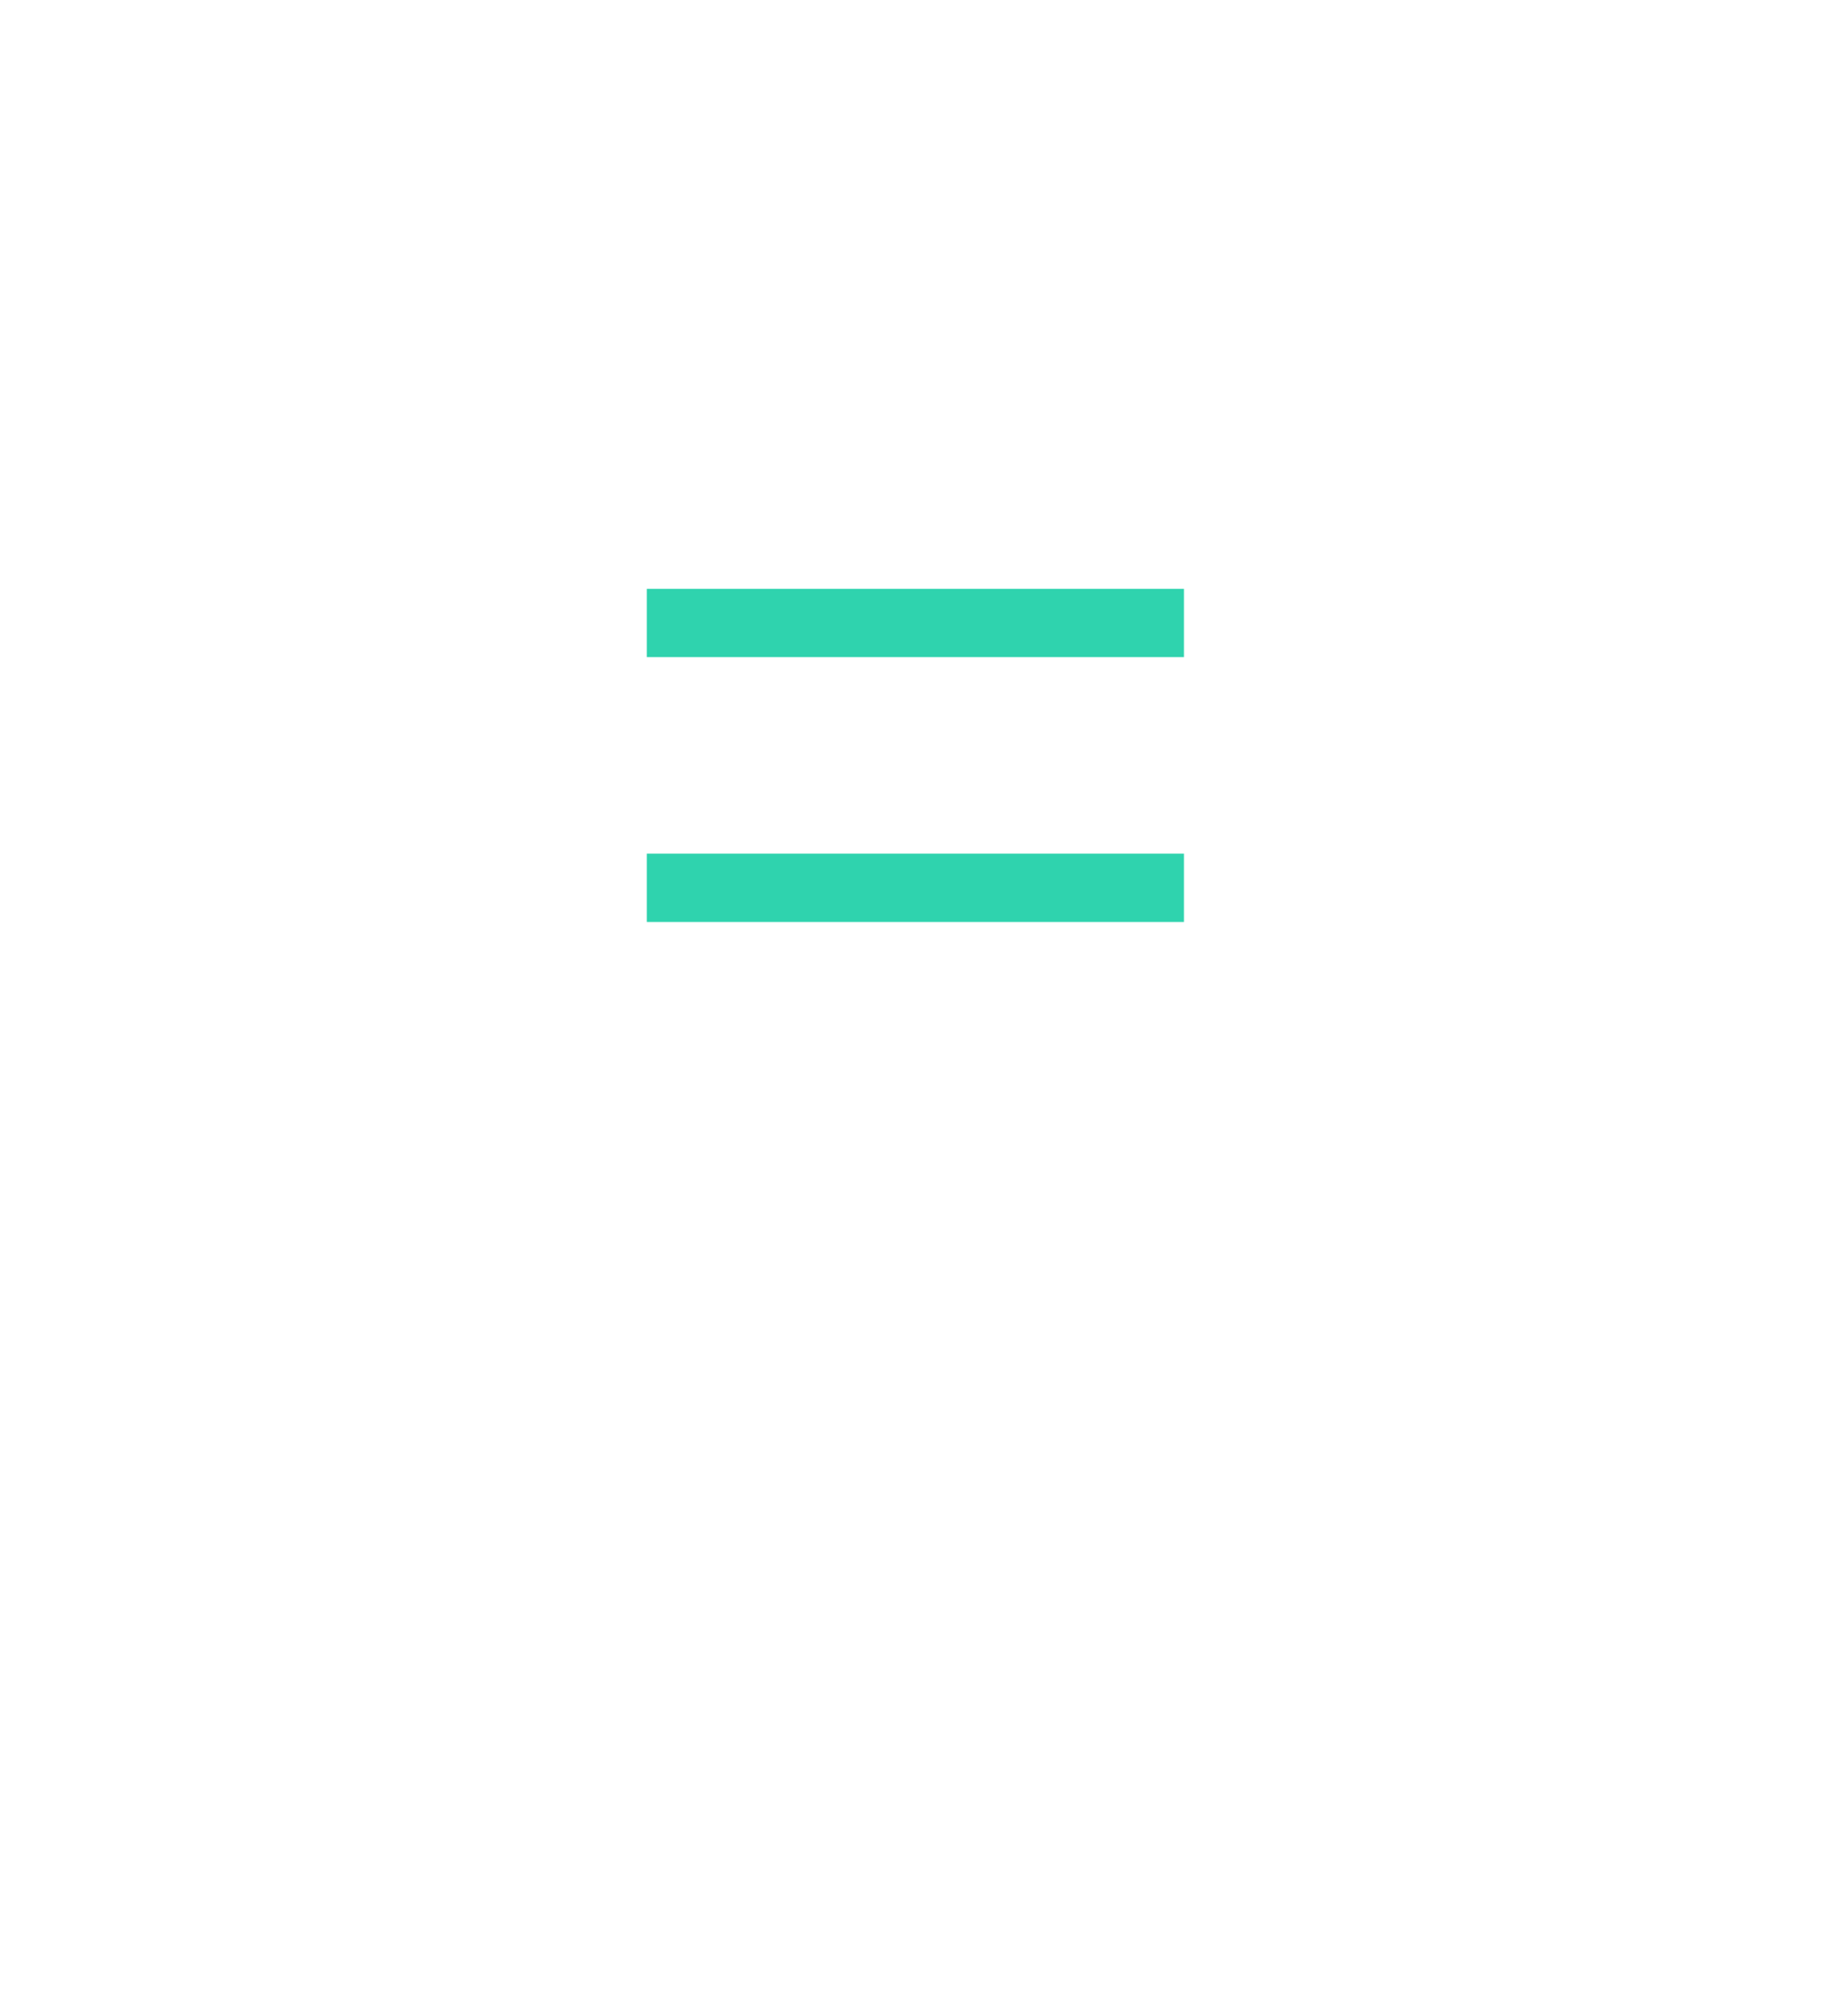 <svg width="100" height="110" viewBox="0 0 100 110" fill="none" xmlns="http://www.w3.org/2000/svg">
<g filter="url(#filter0_d_283_5810)">
<circle cx="50" cy="40" r="40" fill="white"/>
</g>
<path d="M64.625 35.855H35.305V32.129H64.625V35.855ZM64.625 50.305H35.305V46.578H64.625V50.305Z" fill="#2FD3AE"/>
<defs>
<filter id="filter0_d_283_5810" x="0" y="0" width="100" height="110" filterUnits="userSpaceOnUse" color-interpolation-filters="sRGB">
<feFlood flood-opacity="0" result="BackgroundImageFix"/>
<feColorMatrix in="SourceAlpha" type="matrix" values="0 0 0 0 0 0 0 0 0 0 0 0 0 0 0 0 0 0 127 0" result="hardAlpha"/>
<feOffset dy="20"/>
<feGaussianBlur stdDeviation="5"/>
<feComposite in2="hardAlpha" operator="out"/>
<feColorMatrix type="matrix" values="0 0 0 0 0.443 0 0 0 0 0.769 0 0 0 0 0.463 0 0 0 0.1 0"/>
<feBlend mode="normal" in2="BackgroundImageFix" result="effect1_dropShadow_283_5810"/>
<feBlend mode="normal" in="SourceGraphic" in2="effect1_dropShadow_283_5810" result="shape"/>
</filter>
</defs>
</svg>
